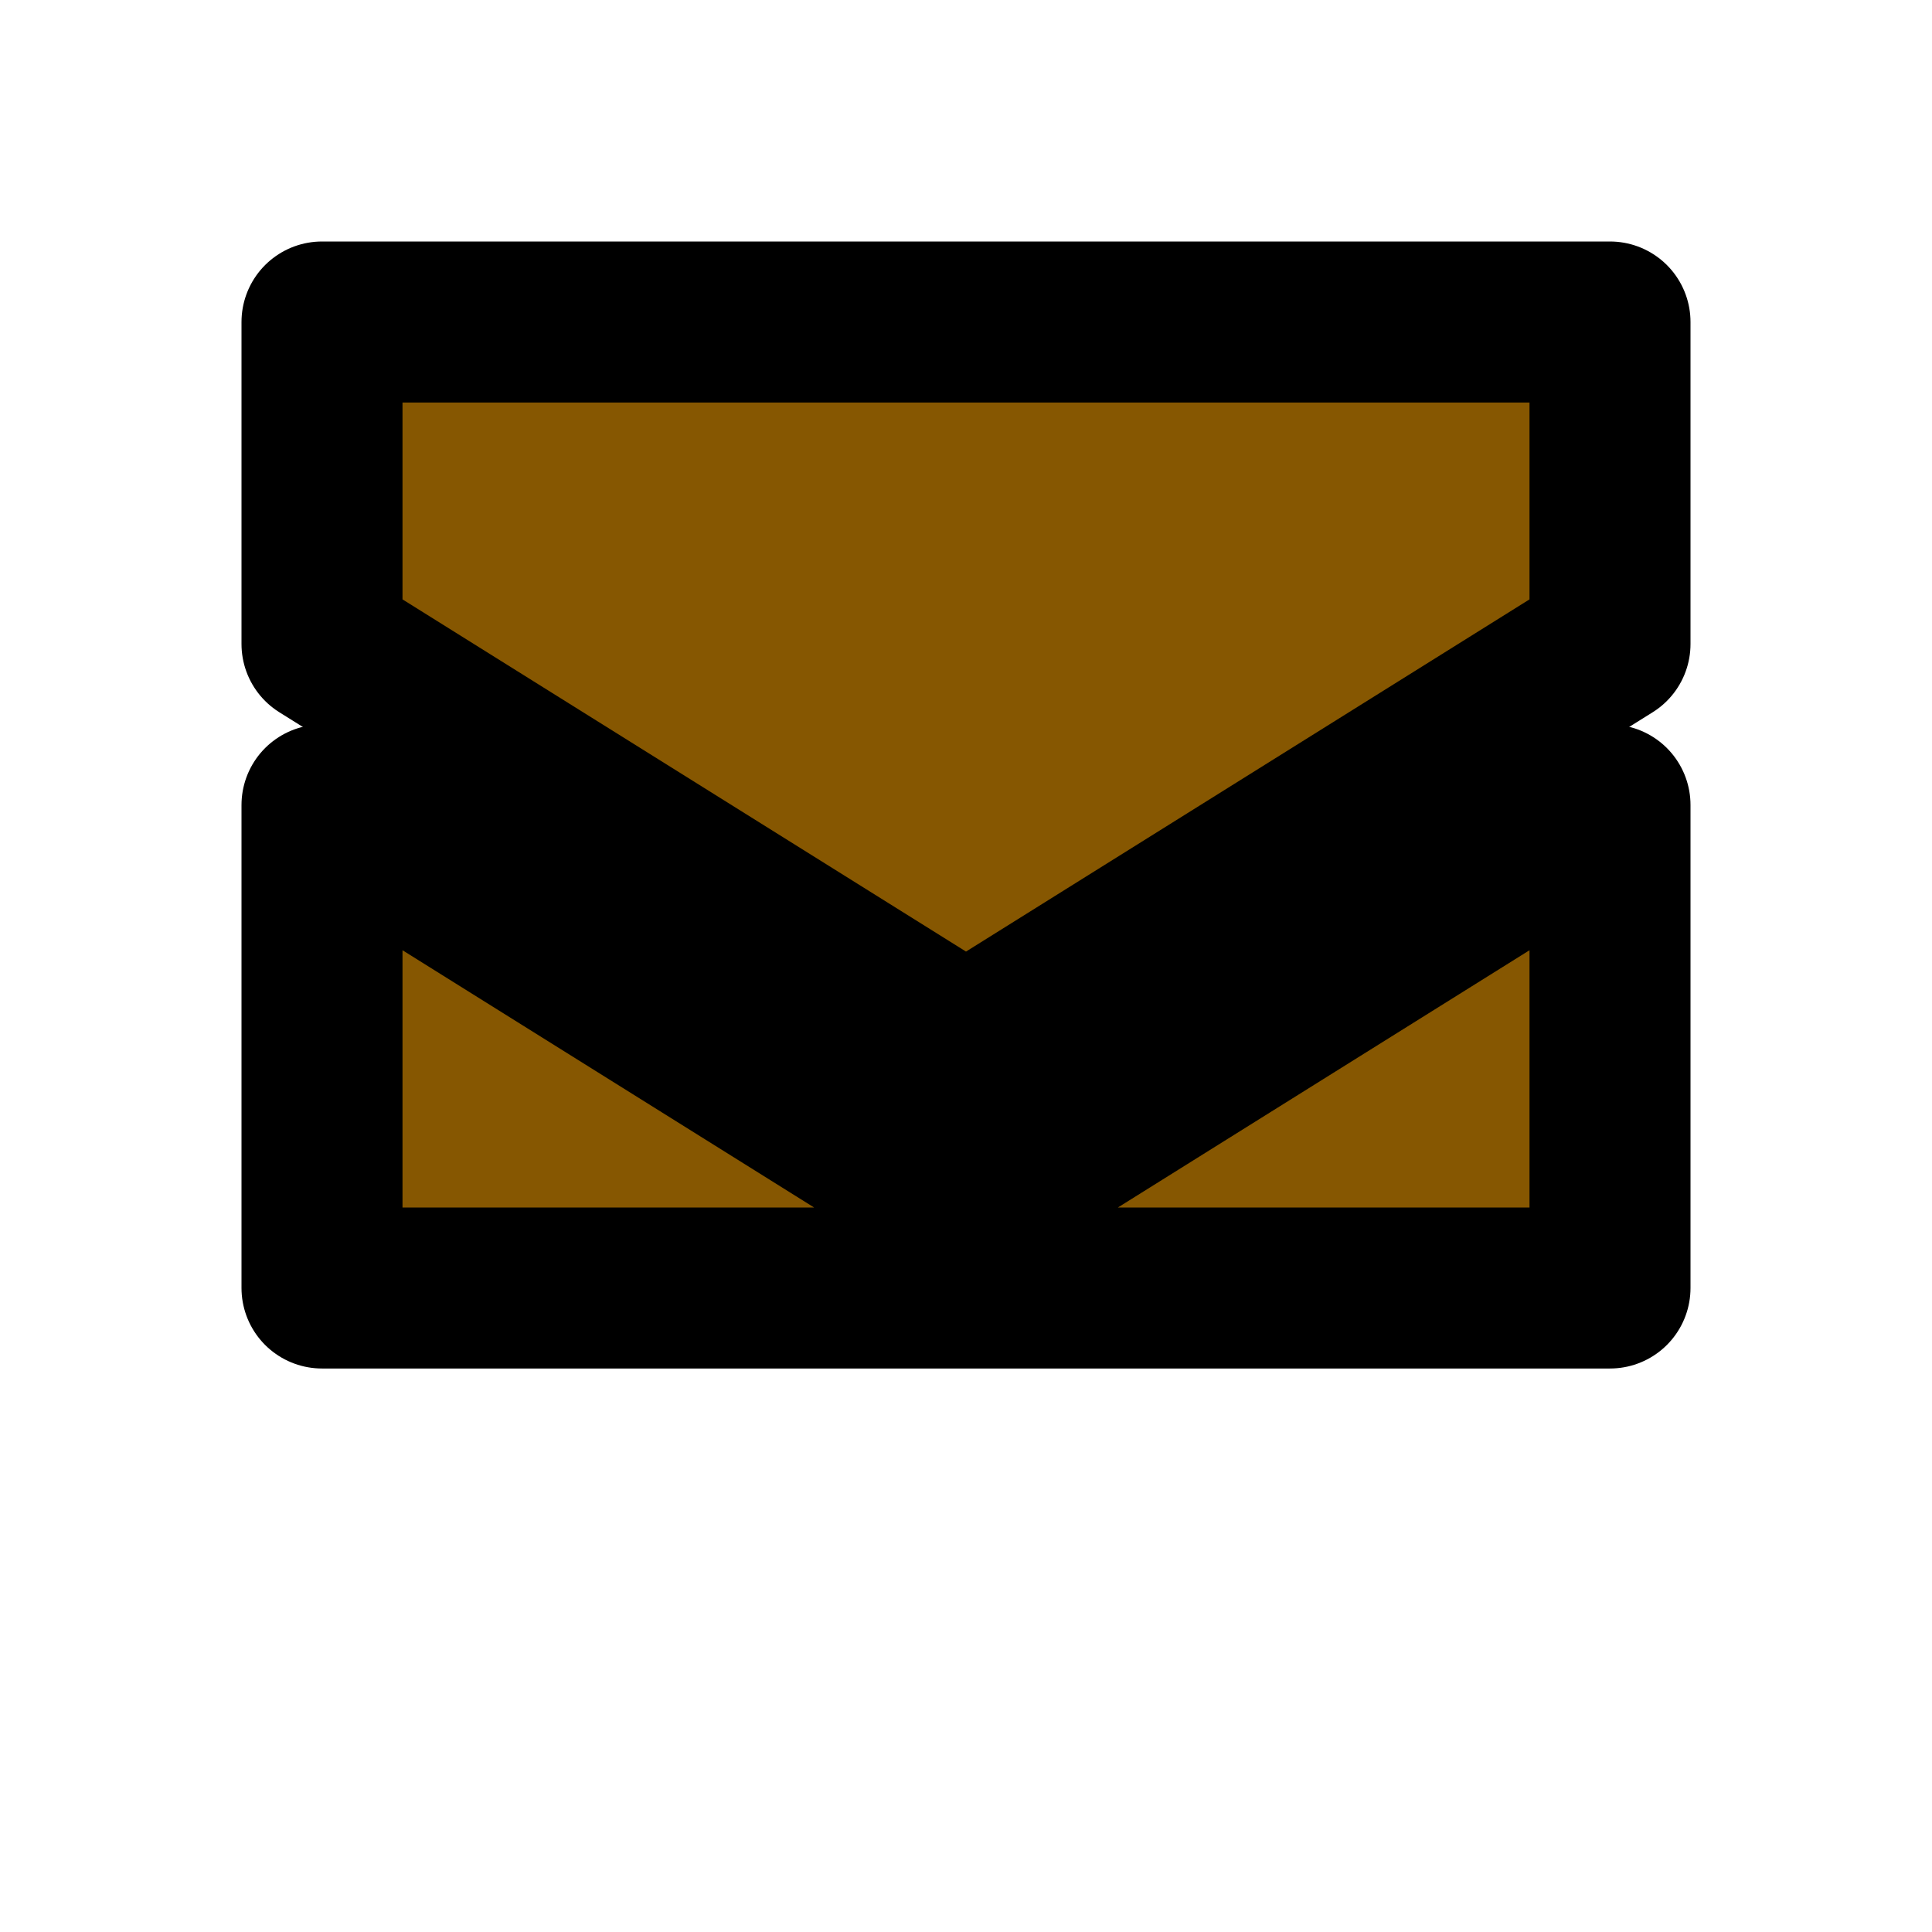 <svg xmlns="http://www.w3.org/2000/svg" viewBox="0 0 24 24" width="22" height="22">
  <path d="M20 8L12 13L4 8V4H20V8Z" fill="#865701" stroke="black" stroke-width="2" stroke-linecap="round" stroke-linejoin="round"/>
  <path d="M20 16H4V10L12 15L20 10V16Z" fill="#865701" stroke="black" stroke-width="2" stroke-linecap="round" stroke-linejoin="round"/>
</svg>
